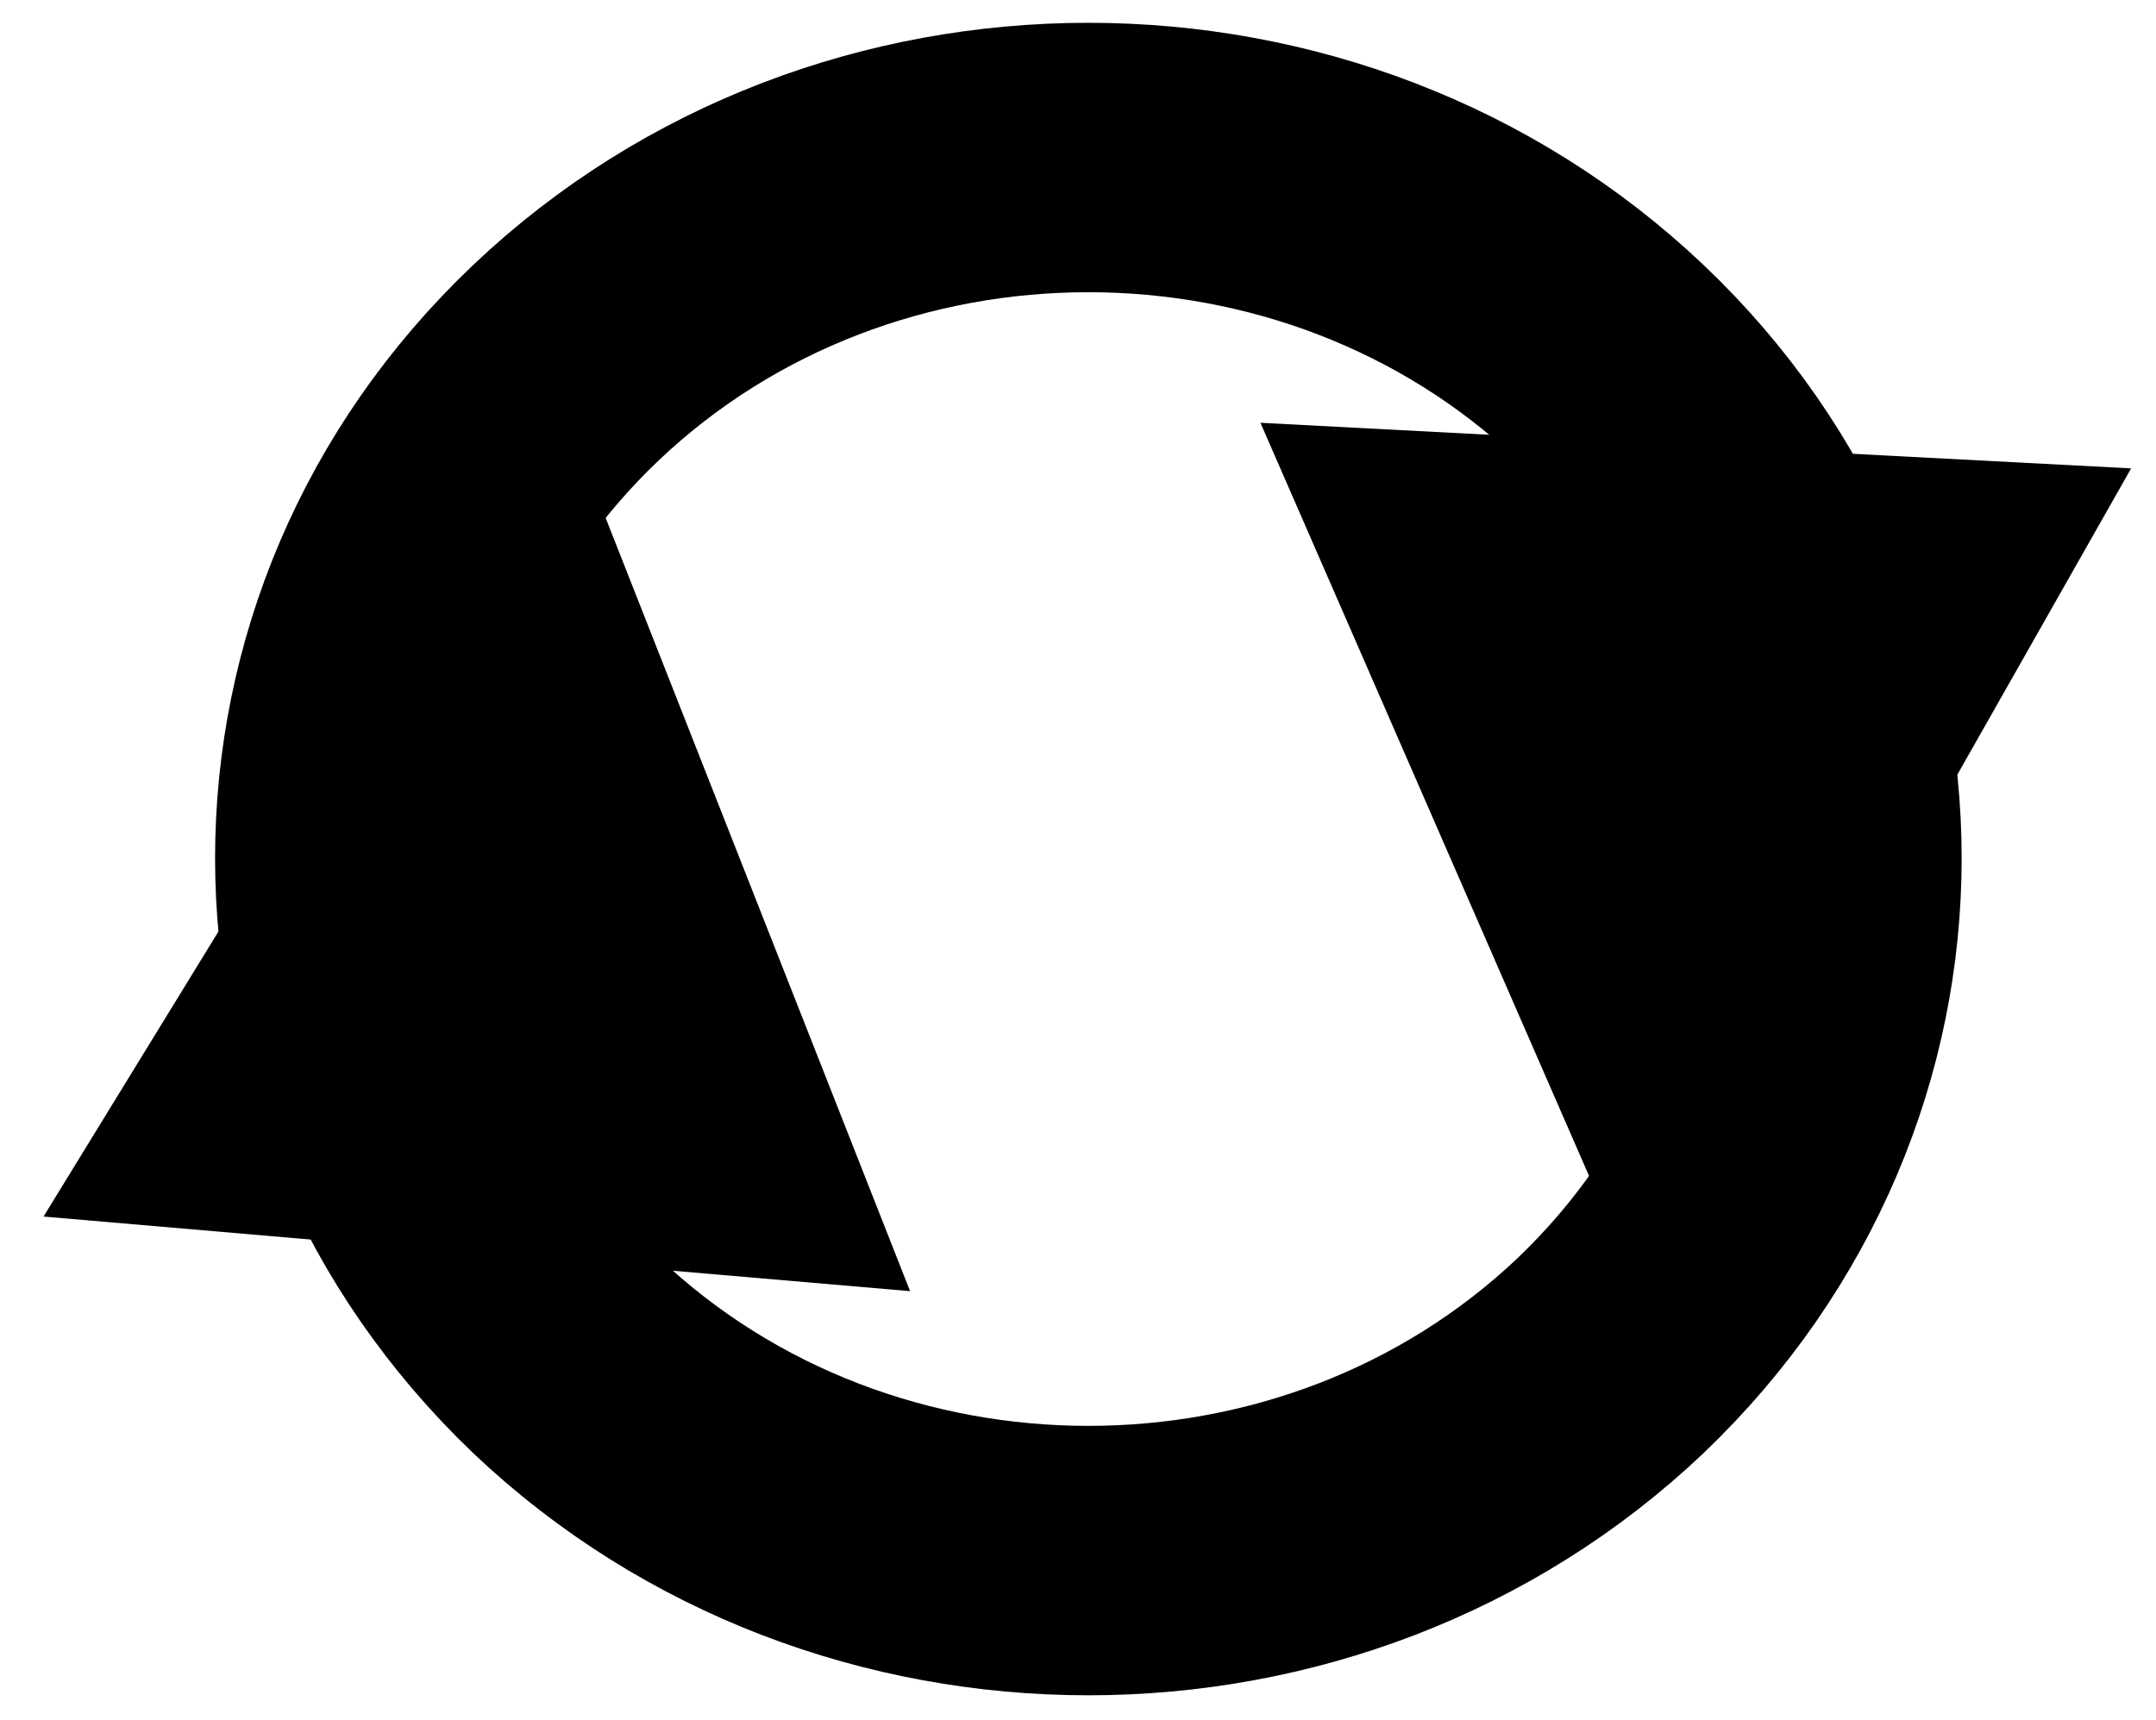<?xml version="1.0" encoding="UTF-8" standalone="no"?><svg xmlns="http://www.w3.org/2000/svg" xmlns:xlink="http://www.w3.org/1999/xlink" clip-rule="evenodd" stroke-miterlimit="10" viewBox="0 0 104 83"><desc>SVG generated by Keynote</desc><defs></defs><g transform="matrix(1.00, 0.00, -0.00, -1.00, 0.0, 83.0)"><g><clipPath id="clip0x7f8df725b080"><path d="M 9.4 0.2 L 95.6 0.2 L 95.6 82.9 L 9.4 82.9 Z M 9.4 0.2 "></path></clipPath><g clip-path="url(#clip0x7f8df725b080)"><path d="M 60.8 9.9 C 74.7 23.1 74.7 44.5 60.8 57.8 C 46.9 71.0 24.3 71.0 10.4 57.8 C -3.5 44.5 -3.5 23.1 10.4 9.9 C 24.3 -3.3 46.9 -3.3 60.8 9.9 Z M 60.8 9.9 " fill="none" stroke="#000000" stroke-width="13.00" transform="matrix(1.00, 0.00, 0.00, -1.00, 16.9, 75.4)"></path></g></g><g><clipPath id="clip0x7f8df725c4a0"><path d="M 59.5 14.6 L 103.5 14.6 L 103.5 69.6 L 59.5 69.6 Z M 59.5 14.6 "></path></clipPath><g clip-path="url(#clip0x7f8df725c4a0)"><path d="M 0.0 0.0 C 1.1 1.1 2.1 2.2 3.0 3.4 L 3.0 8.7 " fill="none" stroke="#000000" stroke-width="11.00" transform="matrix(1.00, 0.00, 0.00, -1.00, 78.5, 64.7)"></path><path d="M 60.8 62.6 L 79.6 19.5 L 102.8 60.4 Z M 60.8 62.6 " fill="#000000"></path></g></g><g><clipPath id="clip0x7f8df725cfb0"><path d="M 0.6 18.8 L 44.5 18.8 L 44.5 69.2 L 0.6 69.2 Z M 0.6 18.8 "></path></clipPath><g clip-path="url(#clip0x7f8df725cfb0)"><path d="M 6.7 36.3 L 5.7 42.3 M 9.4 0.0 C 3.8 5.6 0.5 13.1 0.1 21.0 C -0.4 28.2 1.7 35.4 5.8 41.3 " fill="none" stroke="#000000" stroke-width="11.00" transform="matrix(1.00, 0.00, 0.00, -1.00, 16.8, 64.3)"></path><path d="M 43.9 20.7 L 26.7 64.4 L 2.1 24.3 Z M 43.9 20.7 " fill="#000000"></path></g></g></g></svg>